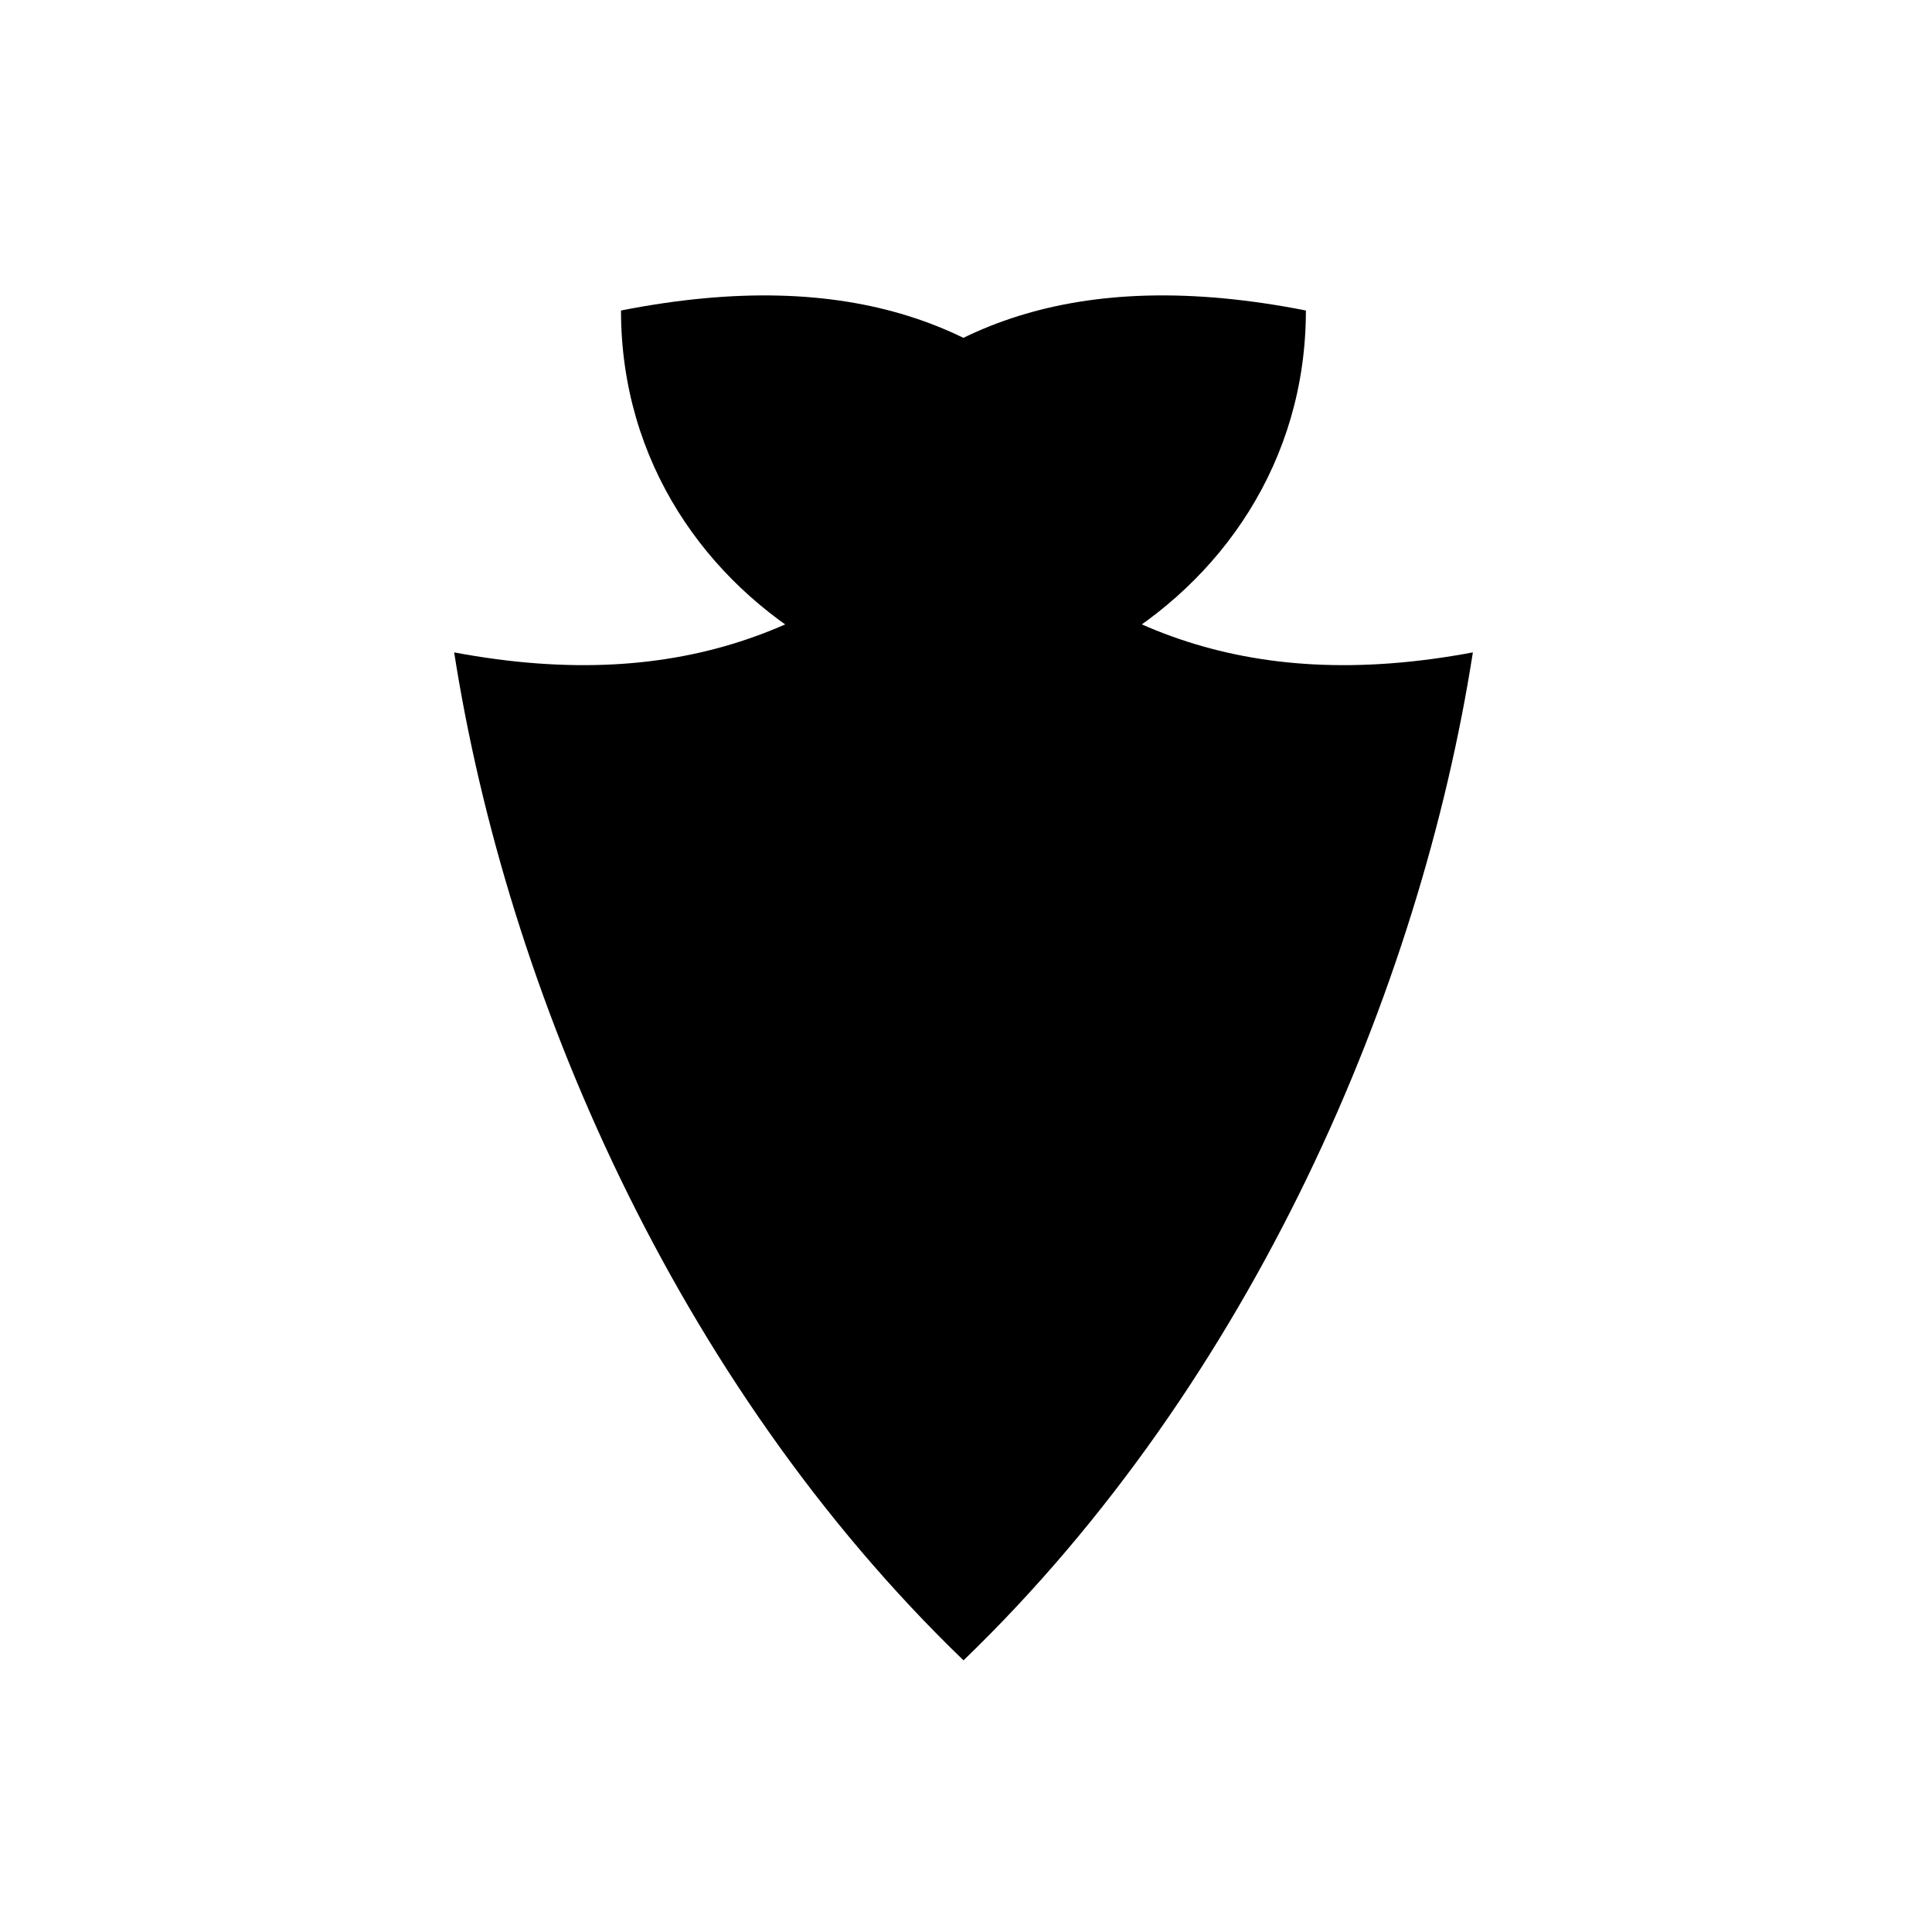 <svg xmlns="http://www.w3.org/2000/svg" viewBox="0 0 28 28" fill="currentColor" preserveAspectRatio="xMidYMid meet">
  <path d="M6.582 9.455c3.336 0.626 5.545-0.39 7.382-2.255 1.837 1.865 4.046 2.881 7.382 2.255-0.762 4.88-3.19 10.566-7.382 14.608-4.192-4.042-6.62-9.728-7.382-14.608Z"/>
  <path d="M15.916 6.44C14.455 4.725 12.345 3.841 9 4.5c0 2.2 1.236 3.93 2.889 4.876 1.395 0.746 3.533 0.692 4.027-2.937Z"/>
  <path d="M12.01 6.44c1.46-1.716 3.572-2.599 6.916-1.94 0 2.2-1.235 3.93-2.888 4.876-1.395 0.746-3.533 0.692-4.028-2.937Z"/>
</svg>

